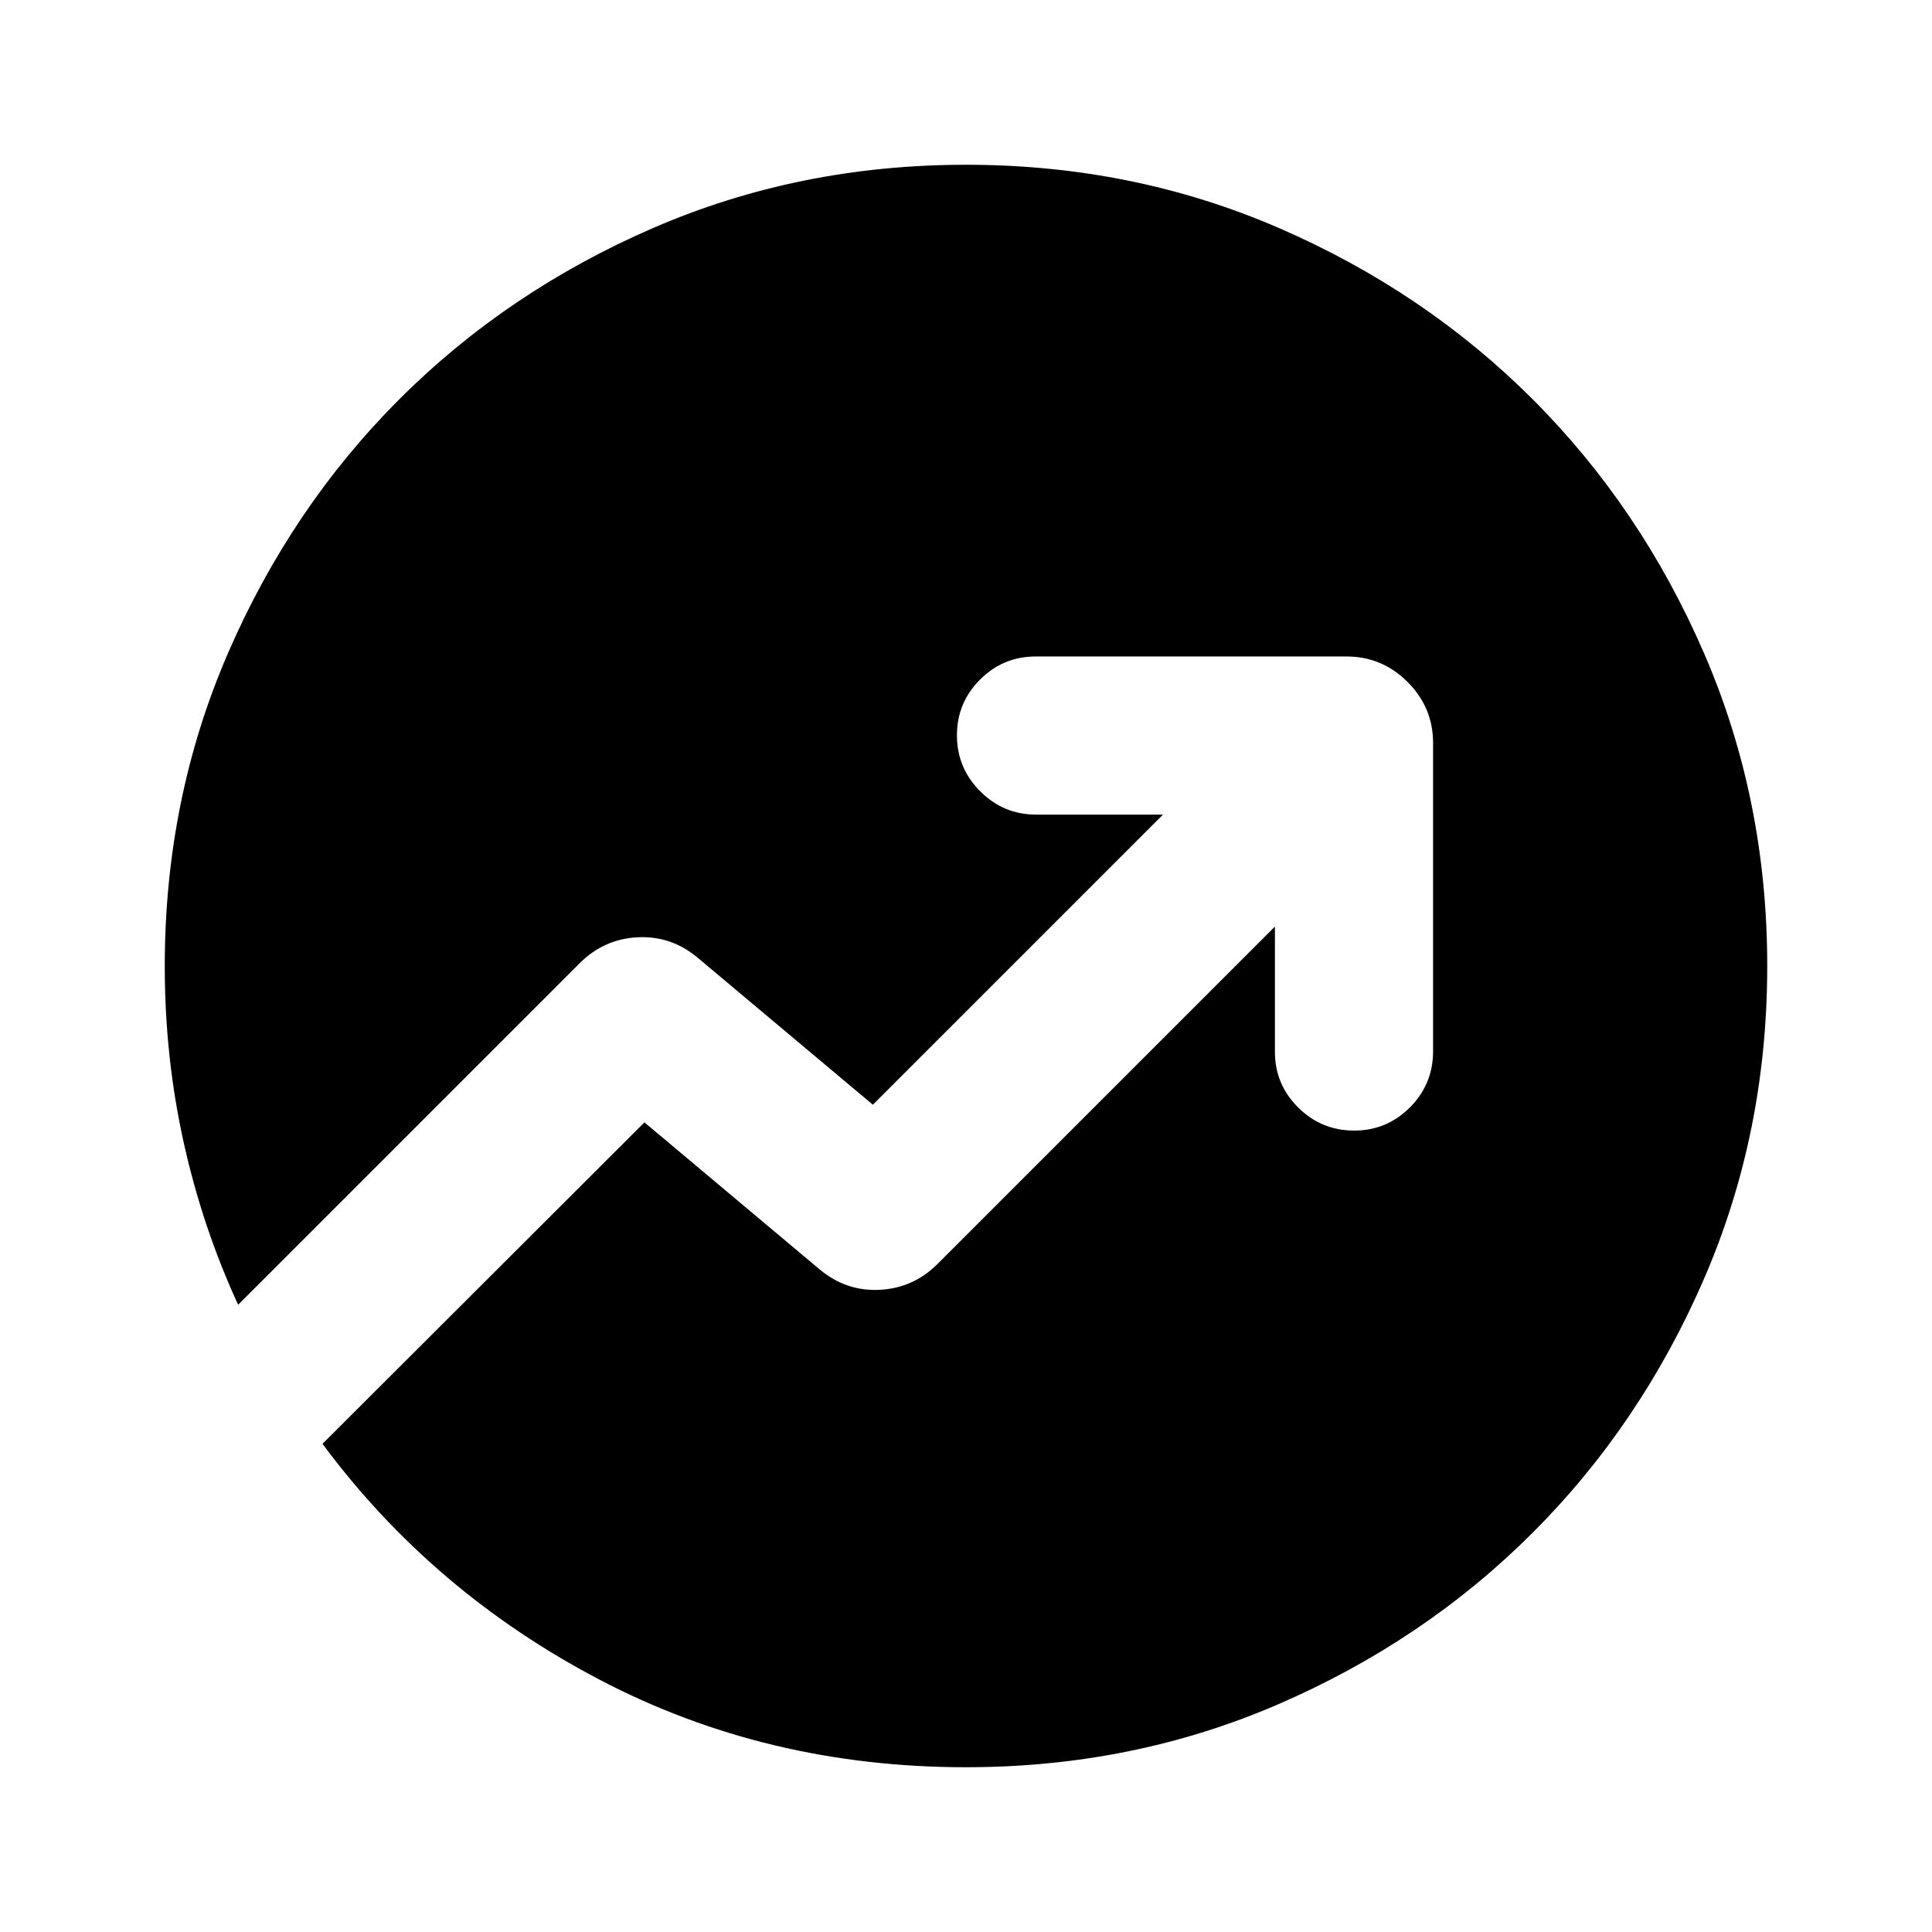 <svg xmlns="http://www.w3.org/2000/svg" height="24" viewBox="0 -960 960 960" width="24"><path d="M480-81.87q-99.02 0-182.04-43.49-83.03-43.49-137.72-117.21L320.22-402.3l87.17 73.15q13.18 10.93 29.79 10.05 16.62-.87 28.62-12.79l167.7-167.7v62.2q0 16.21 11.55 27.69t27.86 11.48q16.21 0 27.7-11.55 11.48-11.55 11.48-27.86V-590.8q0-17.66-12.68-30.33-12.67-12.67-30.32-12.67H514.67q-16.21 0-27.69 11.48t-11.48 27.69q0 16.22 11.55 27.81 11.55 11.6 27.86 11.6h62.96L433.72-411.07l-87.18-73.15q-13.17-10.93-29.79-10.05-16.62.88-28.62 12.79l-169.8 169.81q-17.72-38.46-27.09-80.8-9.37-42.33-9.37-87.43 0-83.01 31.37-155.44 31.37-72.44 85.17-126.25 53.81-53.8 126.25-85.17 72.43-31.37 155.34-31.37t155.34 31.37q72.44 31.37 126.25 85.17 53.8 53.81 85.17 126.25 31.37 72.43 31.37 155.34t-31.37 155.34q-31.37 72.44-85.17 126.25-53.81 53.8-126.25 85.17Q562.91-81.87 480-81.87Z"/></svg>